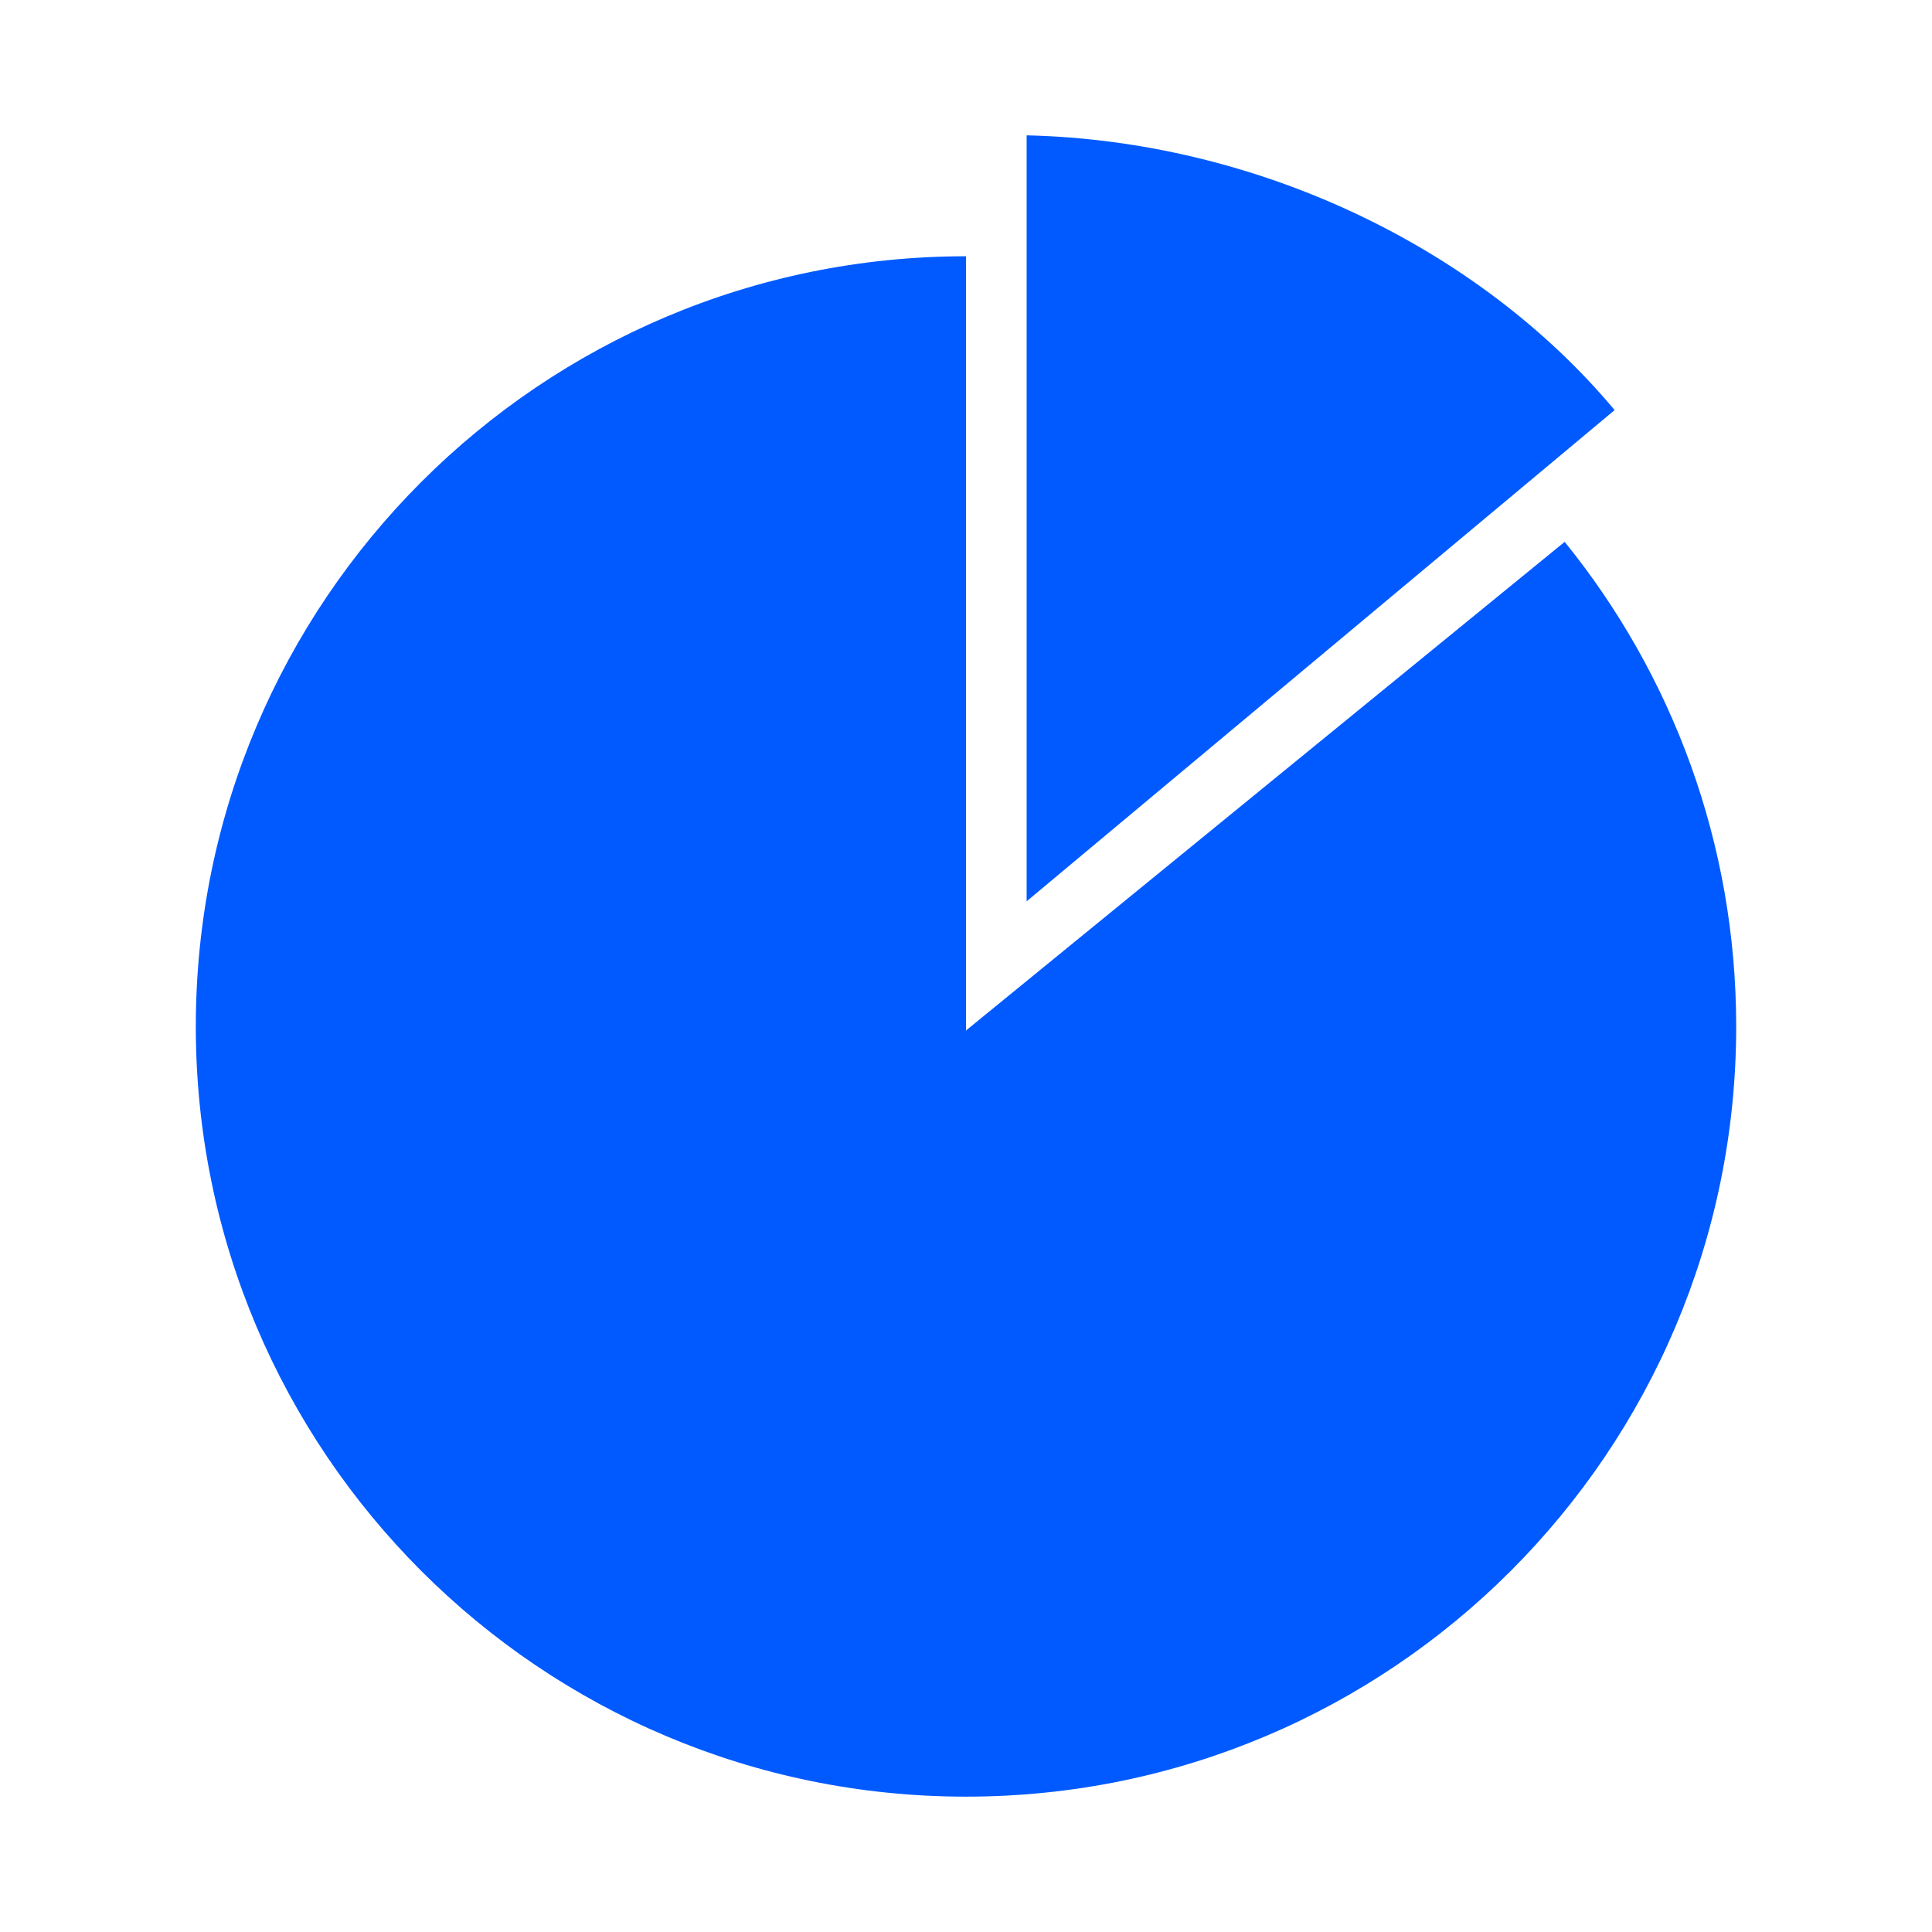 <?xml version="1.0" ?><!DOCTYPE svg  PUBLIC '-//W3C//DTD SVG 1.1//EN'  'http://www.w3.org/Graphics/SVG/1.1/DTD/svg11.dtd'><svg enable-background="new -10.135 -7.005 100 100" height="100px" version="1.1" viewBox="-10.135 -7.005 100 100" width="100px" xml:space="preserve" xmlns="http://www.w3.org/2000/svg" xmlns:xlink="http://www.w3.org/1999/xlink"><defs/><path style="fill:#005AFF" d="M79.73,46.125c0,22.017-17.848,39.864-39.865,39.864C17.849,85.989,0,68.141,0,46.125C0,24.107,17.849,6.259,39.865,6.259  v40.074l30.987-25.292C76.404,27.891,79.73,36.62,79.73,46.125z"/><path style="fill:#005AFF" d="M43.004,39.646V0C54.851,0.275,66.35,5.746,73.438,14.221L43.004,39.646z"/></svg>
